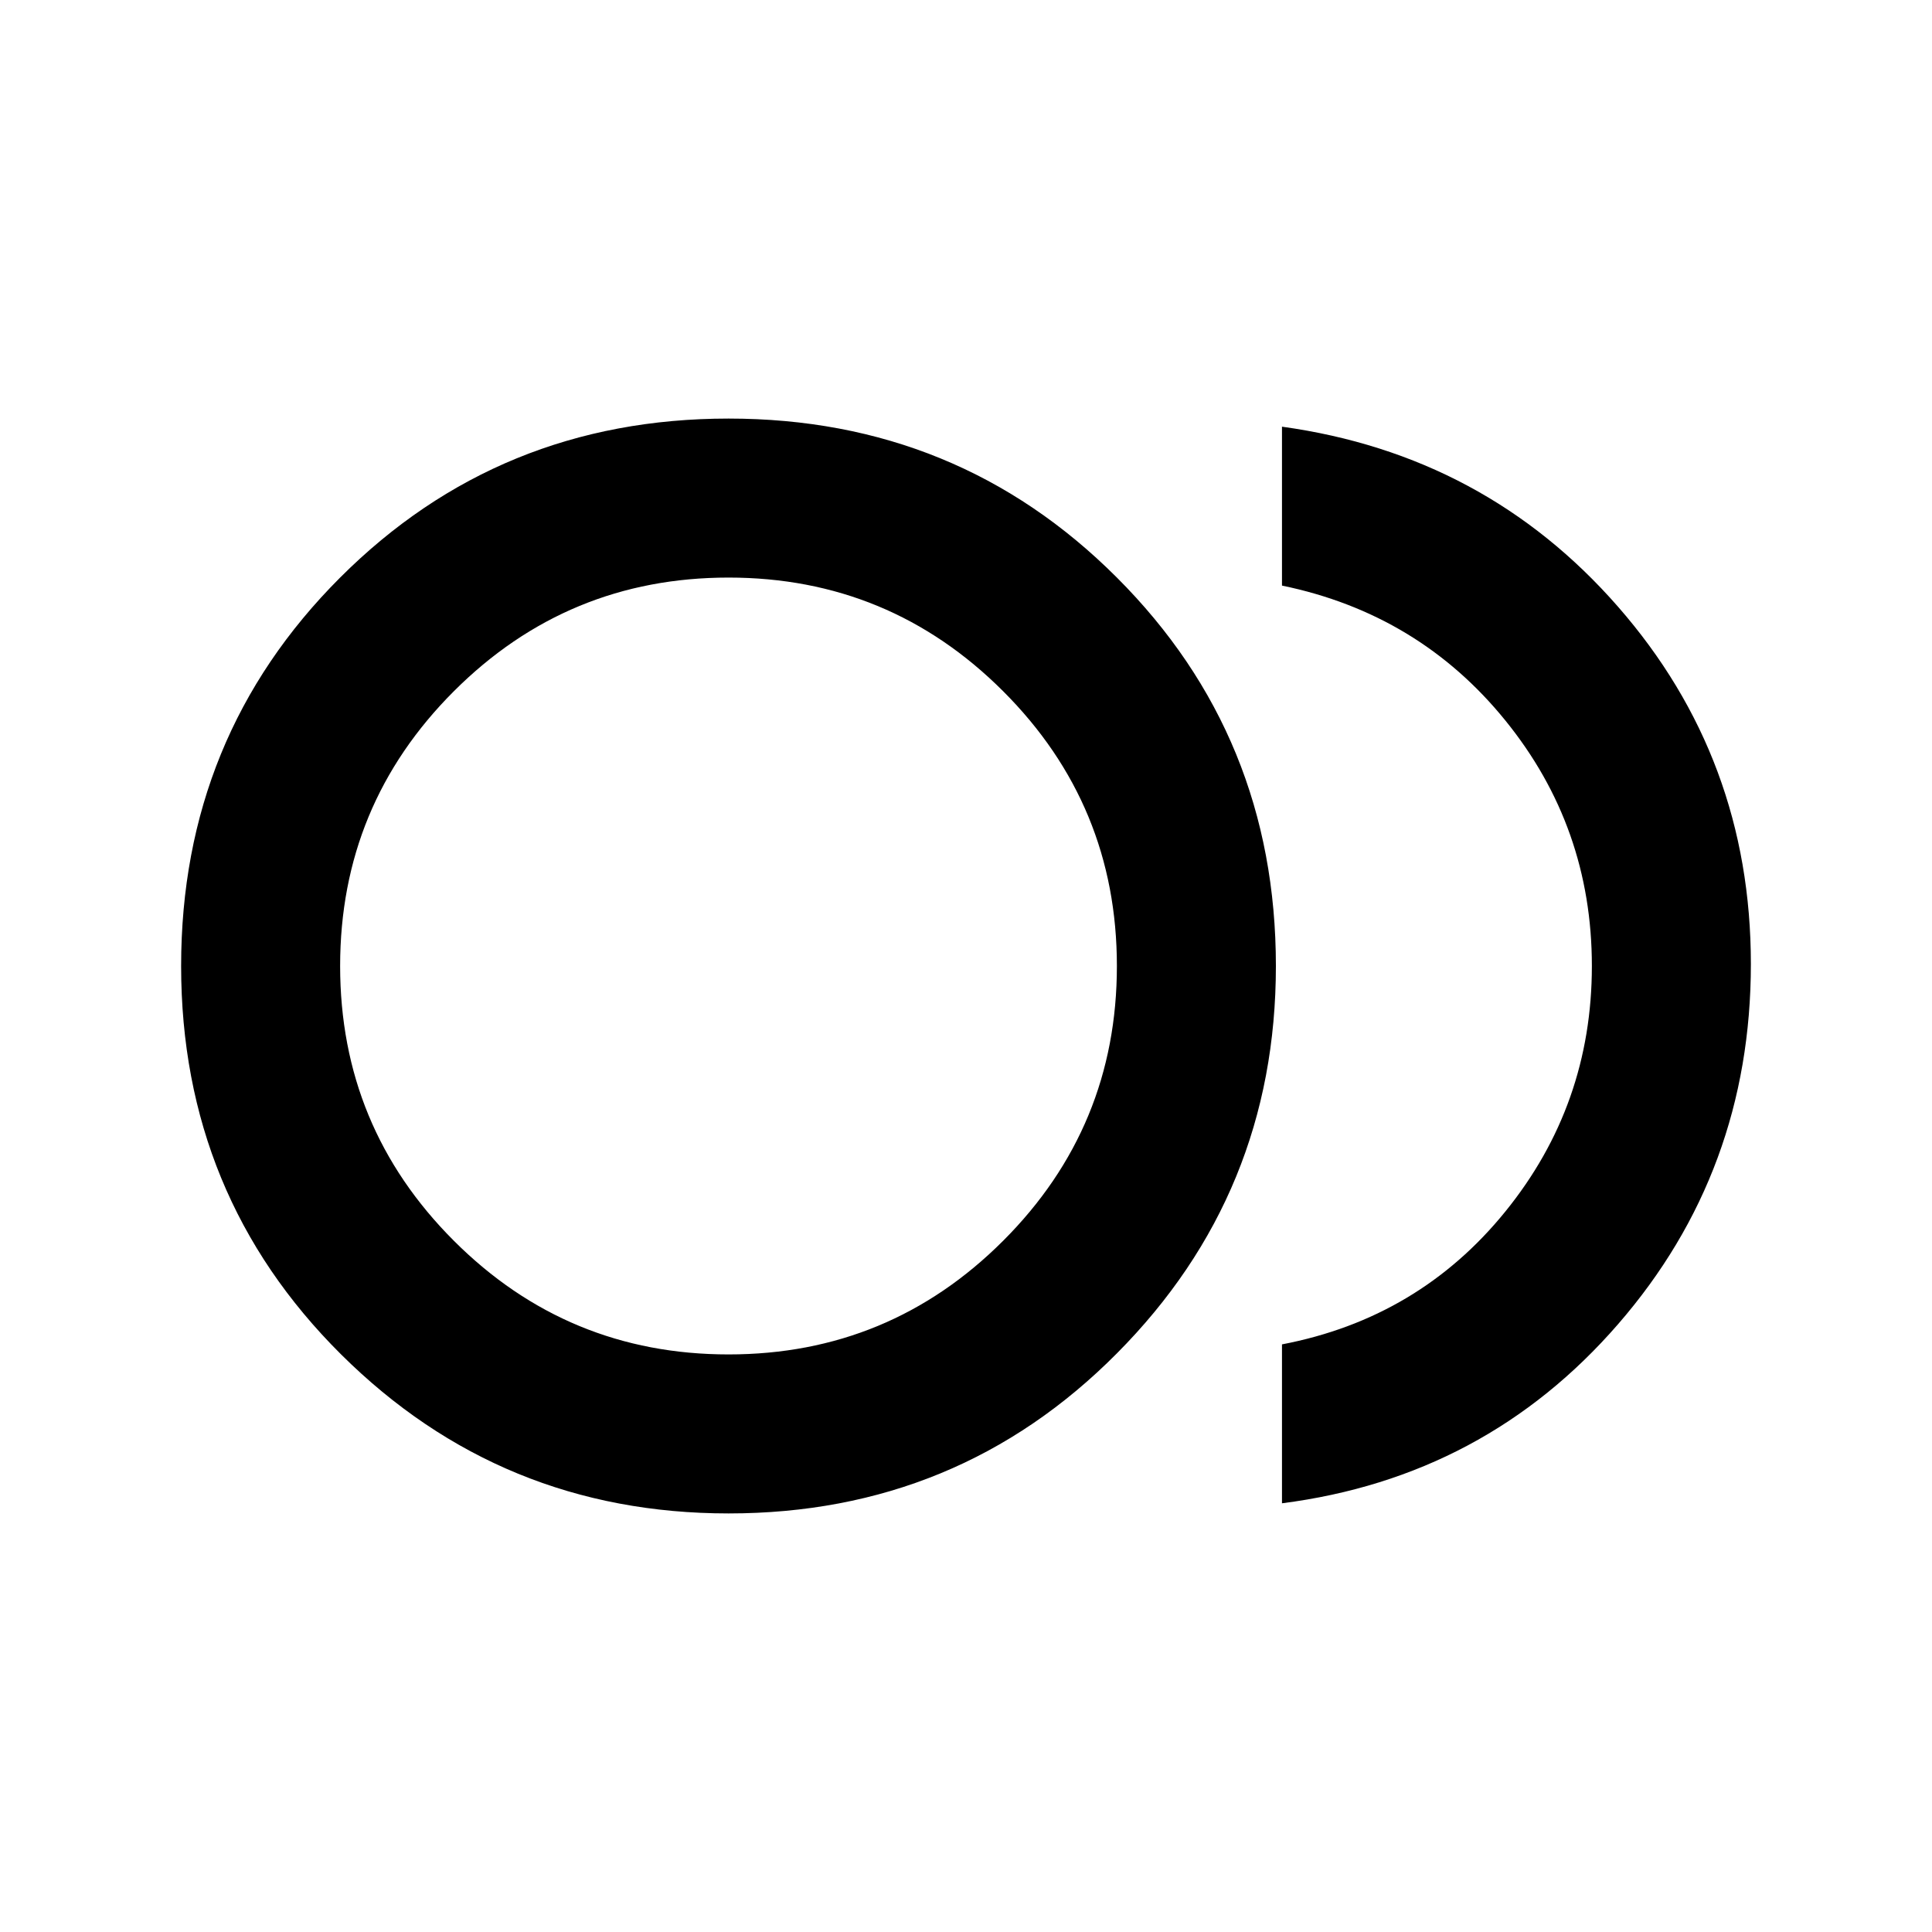 <svg xmlns="http://www.w3.org/2000/svg" height="20" width="20"><path d="M7.542 15.667Q5.188 15.667 3.531 14.021Q1.875 12.375 1.875 10Q1.875 7.625 3.521 5.979Q5.167 4.333 7.542 4.333Q9.917 4.333 11.562 5.979Q13.208 7.625 13.208 10Q13.208 12.354 11.562 14.01Q9.917 15.667 7.542 15.667ZM7.542 10Q7.542 10 7.542 10Q7.542 10 7.542 10Q7.542 10 7.542 10Q7.542 10 7.542 10Q7.542 10 7.542 10Q7.542 10 7.542 10Q7.542 10 7.542 10Q7.542 10 7.542 10ZM13.271 15.562V13.917Q14.688 13.646 15.583 12.542Q16.479 11.438 16.479 10Q16.479 8.562 15.583 7.458Q14.688 6.354 13.271 6.062V4.417Q15.375 4.708 16.75 6.281Q18.125 7.854 18.125 9.979Q18.125 12.125 16.75 13.708Q15.375 15.292 13.271 15.562ZM7.542 14.021Q9.208 14.021 10.385 12.844Q11.562 11.667 11.562 10Q11.562 8.333 10.385 7.156Q9.208 5.979 7.542 5.979Q5.875 5.979 4.698 7.156Q3.521 8.333 3.521 10Q3.521 11.667 4.698 12.844Q5.875 14.021 7.542 14.021Z"/></svg>